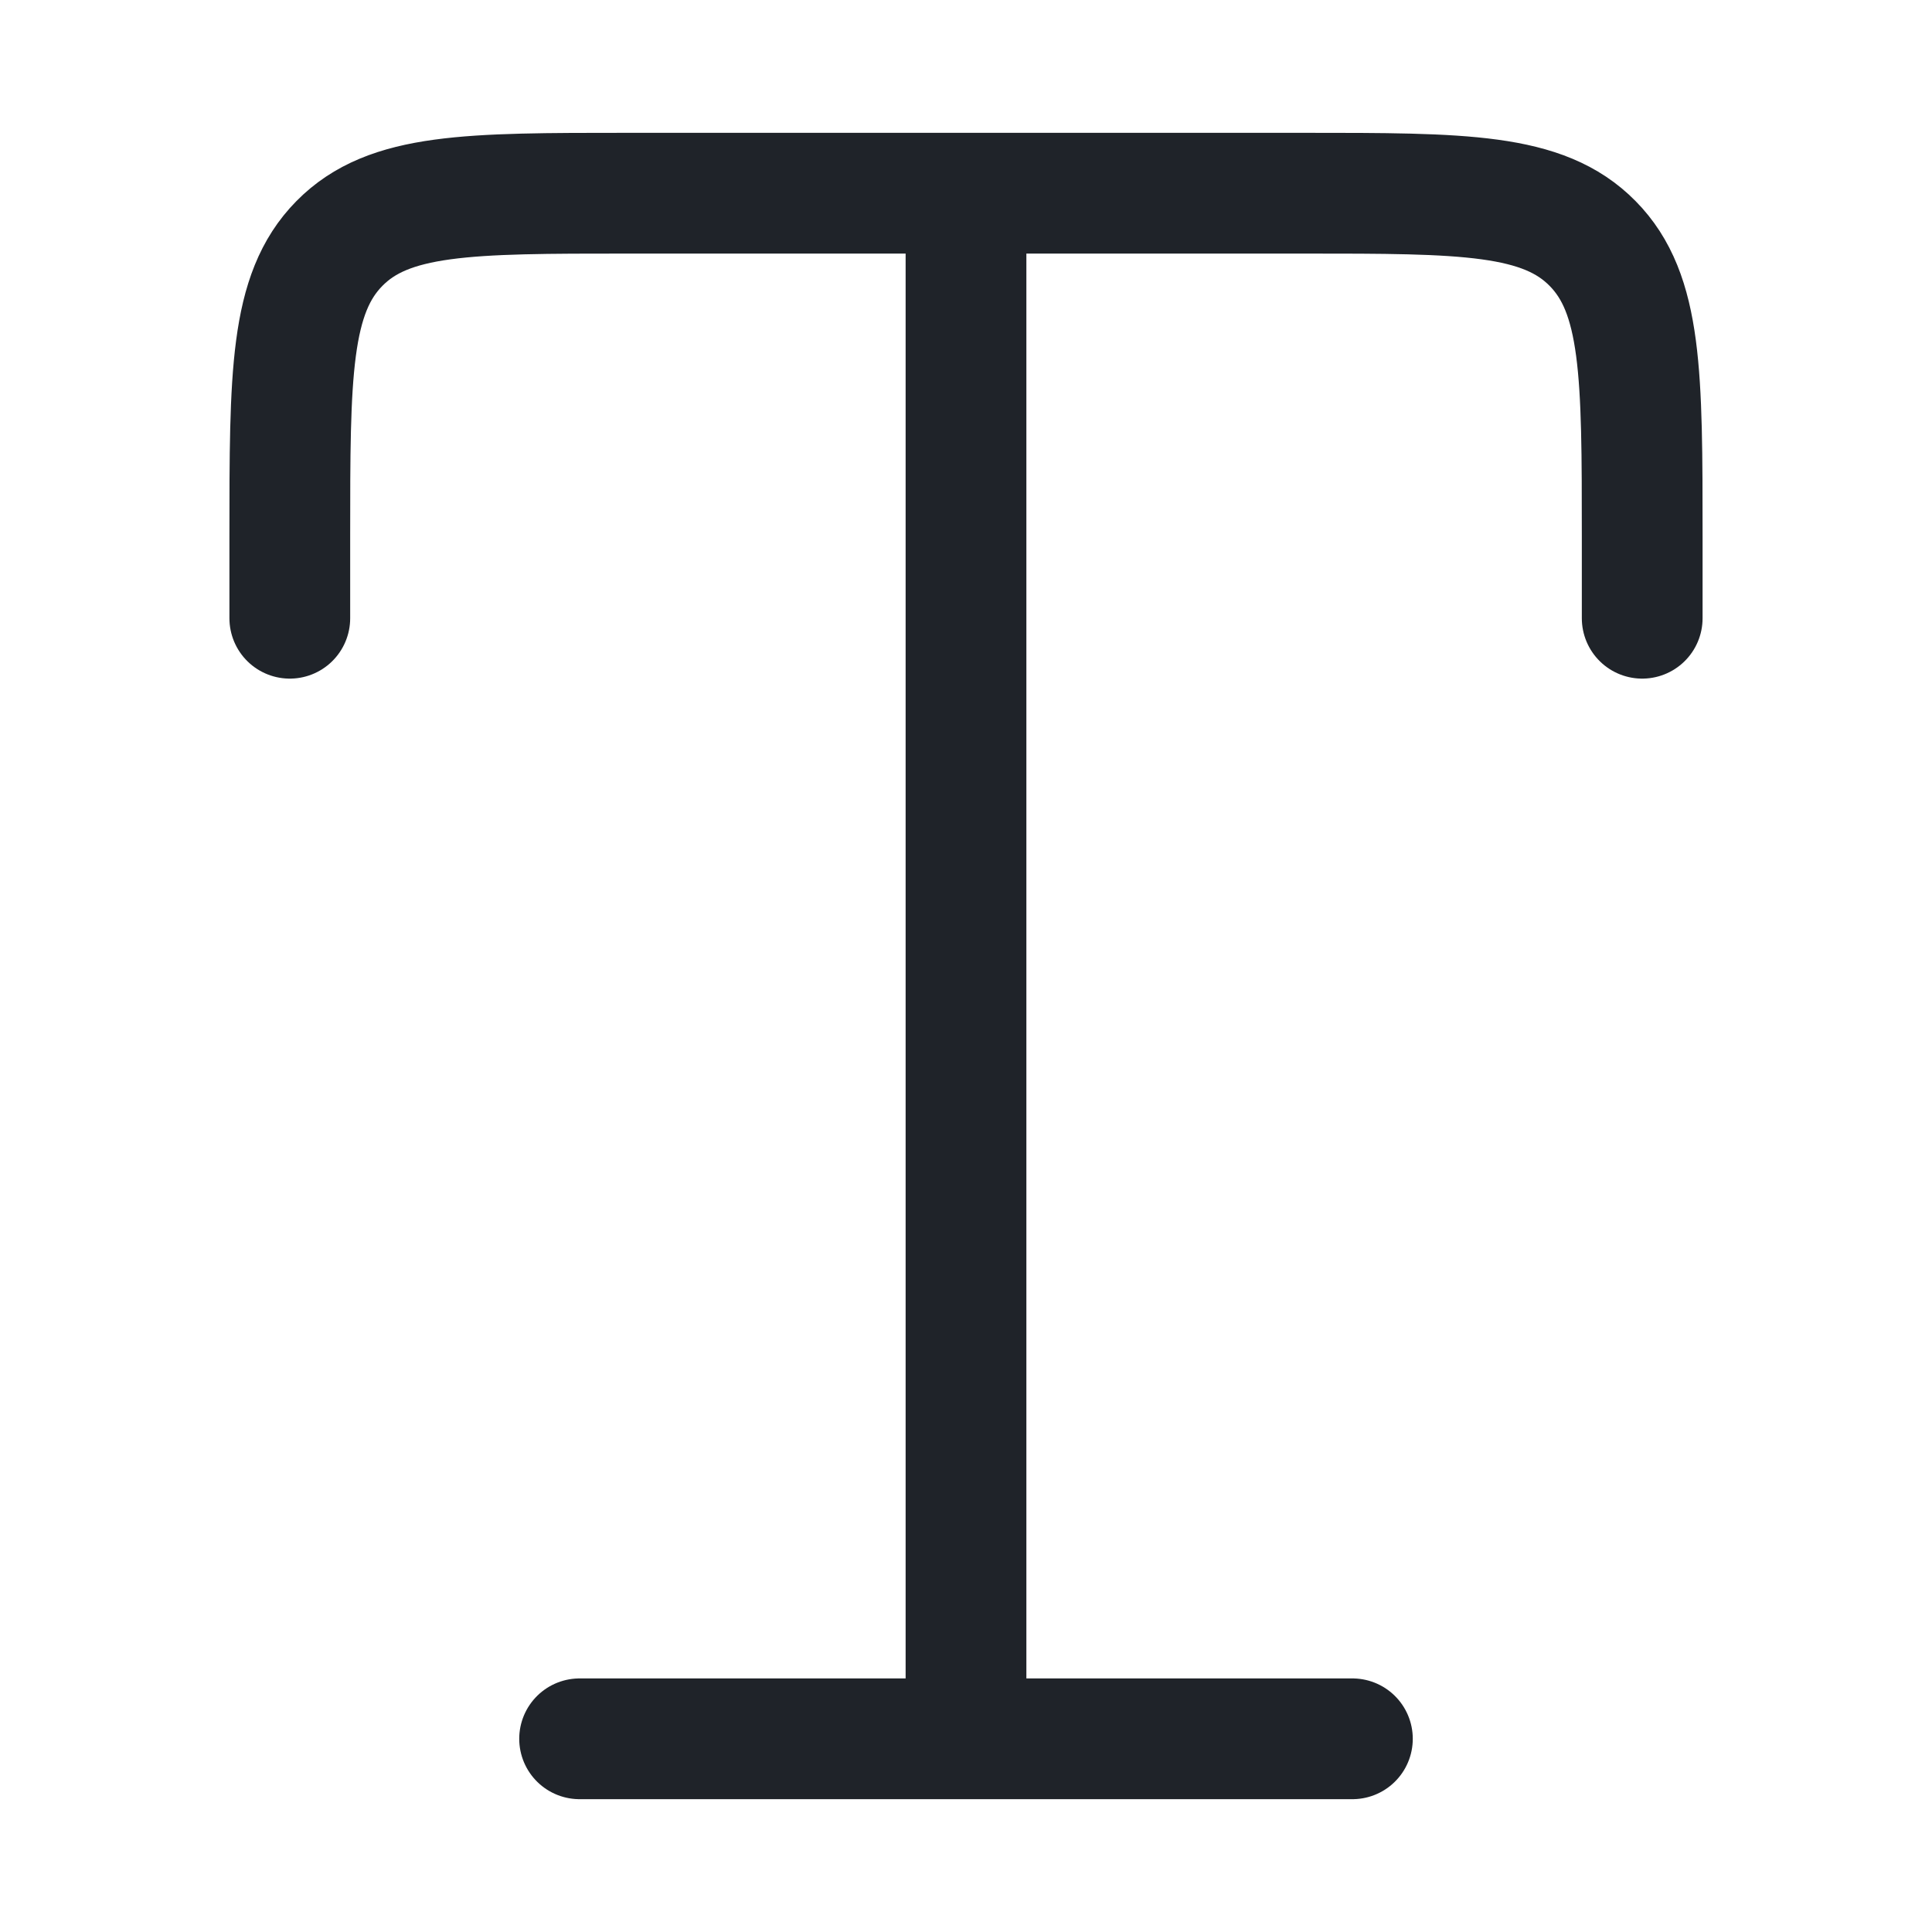 <svg width="20" height="20" viewBox="0 0 20 20" fill="none" xmlns="http://www.w3.org/2000/svg">
<path d="M10 2H6.5C4.85 2 4.025 2 3.513 2.521C3 3.041 3 3.879 3 5.556V6.4M10 2H13.5C15.15 2 15.975 2 16.487 2.521C17 3.041 17 3.879 17 5.556V6.4M10 2V18M6 18H14" stroke="#1F2329" stroke-width="1.25" stroke-linecap="round" stroke-linejoin="round"/>
</svg>
